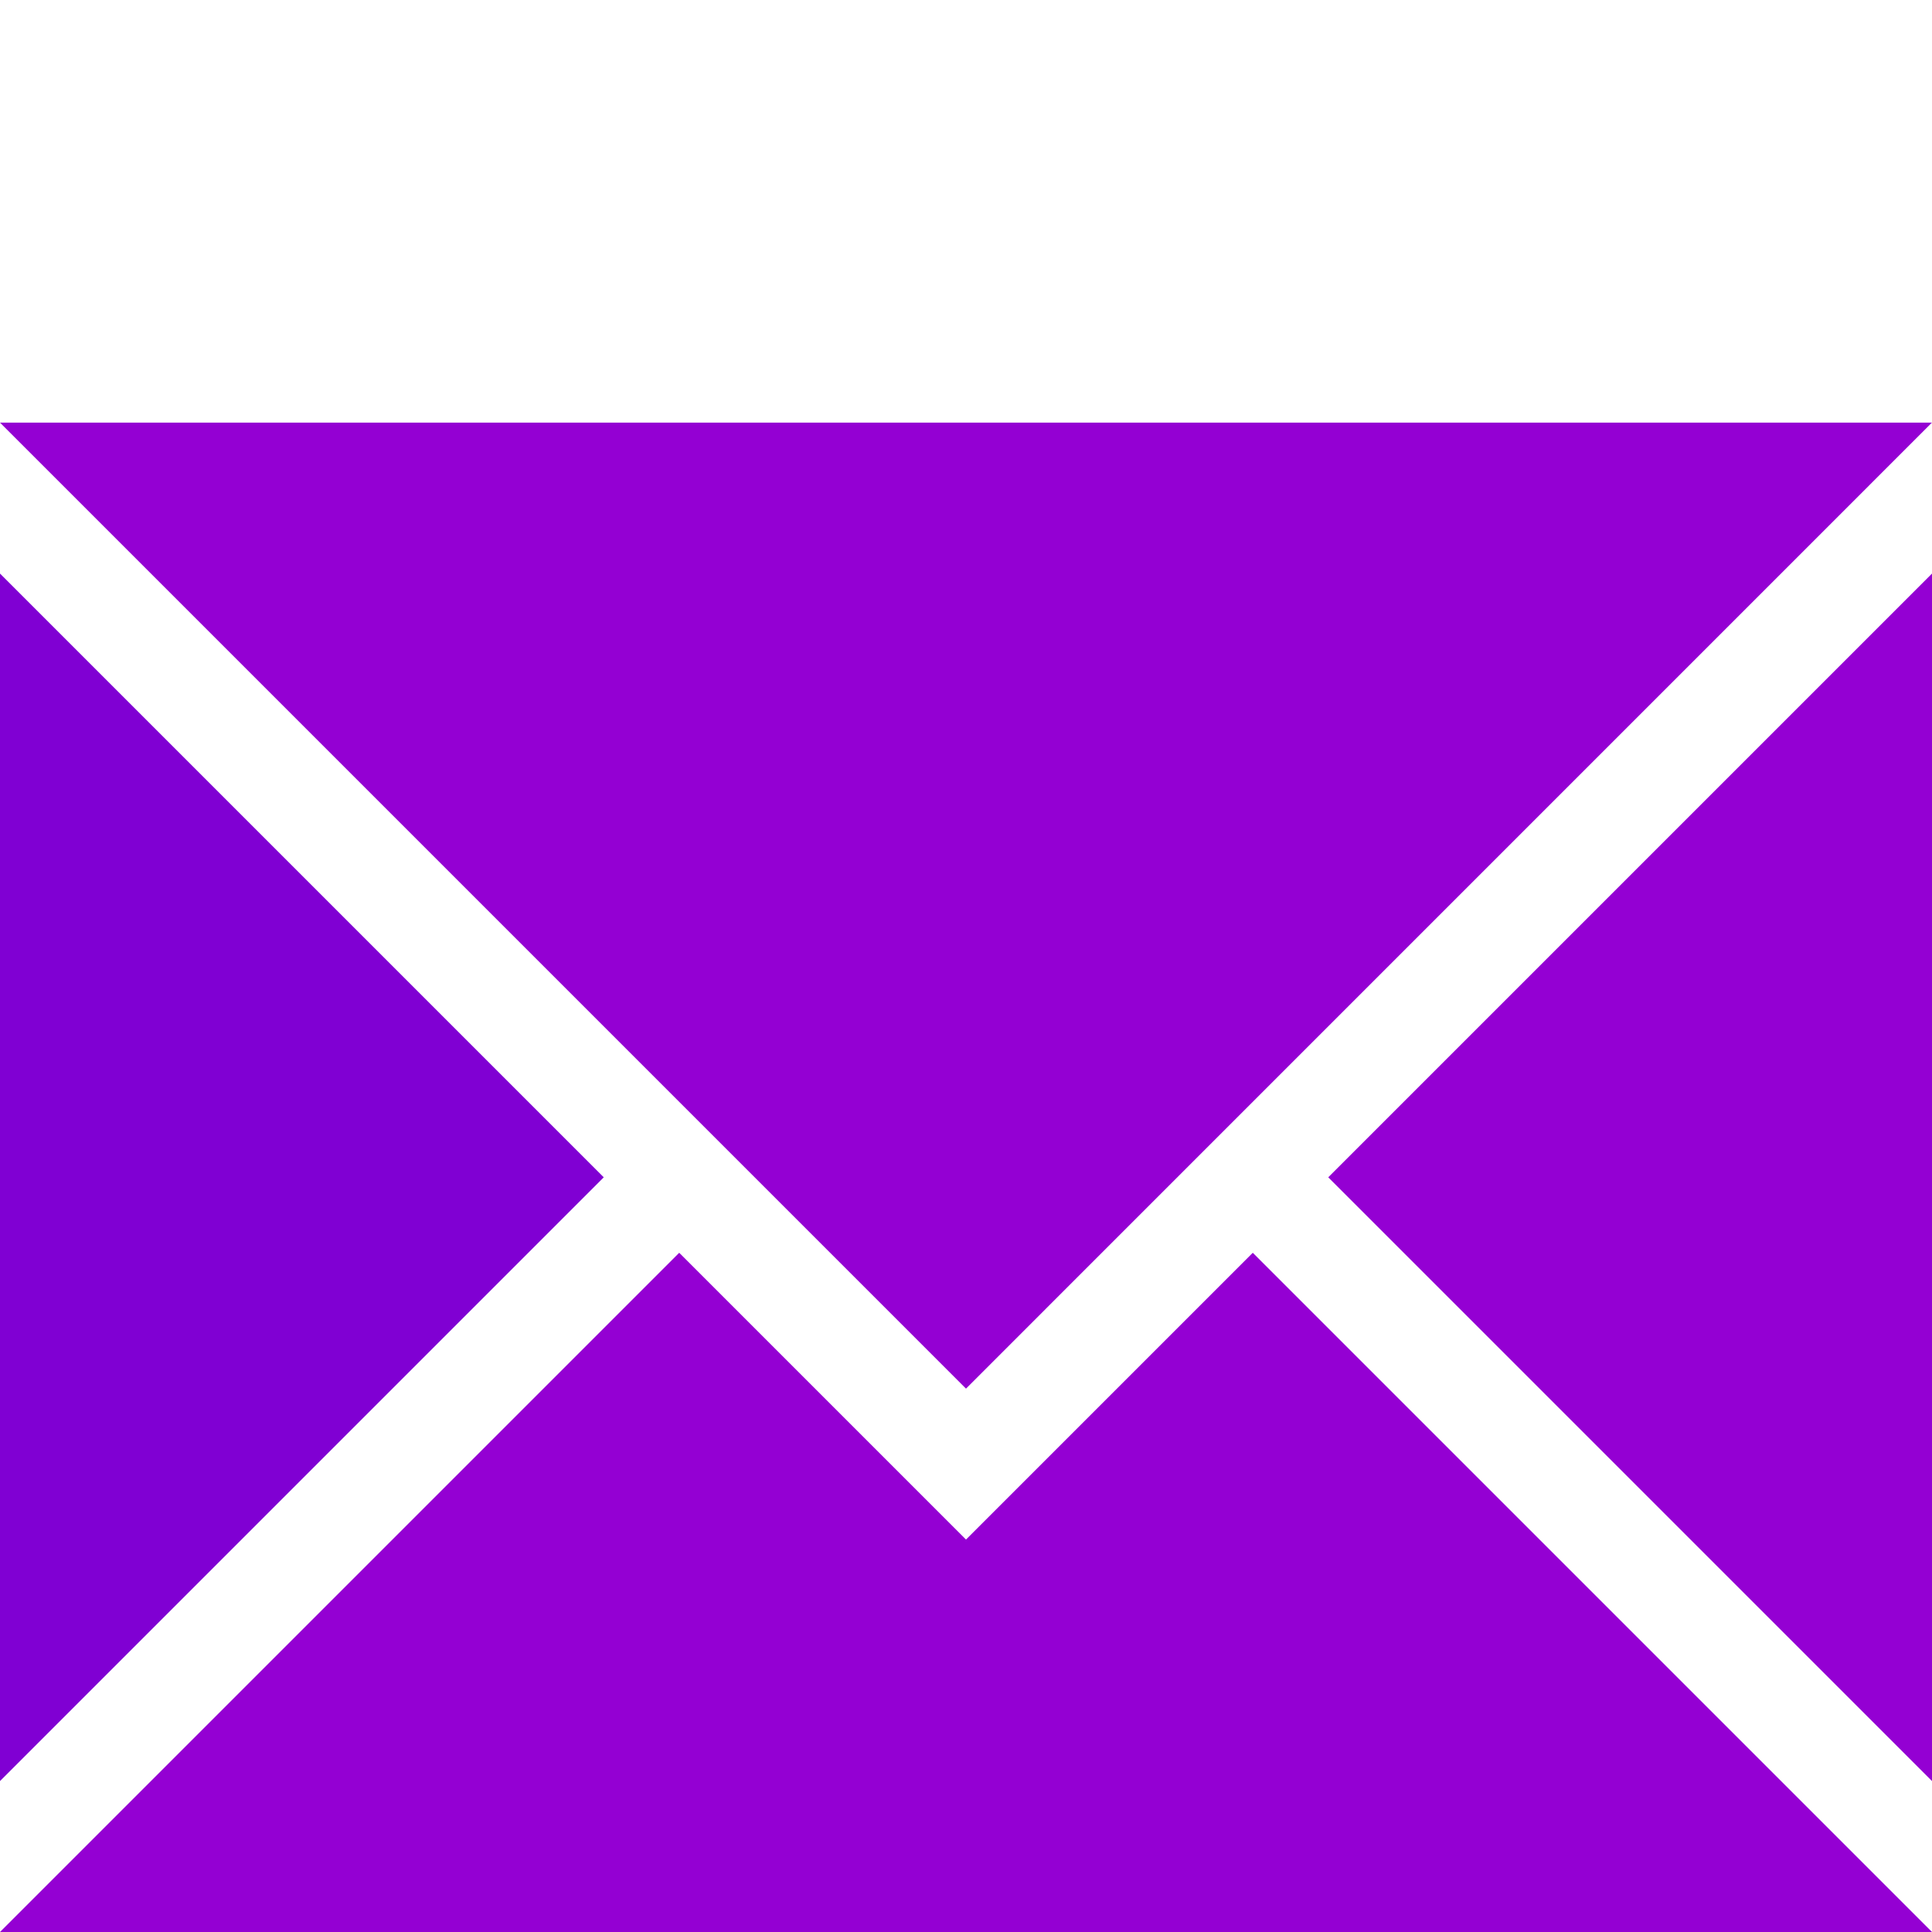 <?xml version="1.0" encoding="UTF-8" standalone="no"?>
<svg
   xmlns:dc="http://purl.org/dc/elements/1.1/"
   xmlns:cc="http://creativecommons.org/ns#"
   xmlns:rdf="http://www.w3.org/1999/02/22-rdf-syntax-ns#"
   xmlns:svg="http://www.w3.org/2000/svg"
   xmlns="http://www.w3.org/2000/svg"
   xmlns:sodipodi="http://sodipodi.sourceforge.net/DTD/sodipodi-0.dtd"
   xmlns:inkscape="http://www.inkscape.org/namespaces/inkscape"
   enable-background="new 0 0 32 32"
   height="32px"
   id="Layer_1"
   version="1.0"
   viewBox="0 0 32 32"
   width="32px"
   xml:space="preserve"
   inkscape:version="0.91 r13725"
   sodipodi:docname="mail.svg"
   inkscape:export-filename="./mail.png"
   inkscape:export-xdpi="180"
   inkscape:export-ydpi="180"><defs
     id="defs23" /><sodipodi:namedview
     pagecolor="#ffffff"
     bordercolor="#666666"
     borderopacity="1"
     objecttolerance="10"
     gridtolerance="10"
     guidetolerance="10"
     inkscape:pageopacity="0"
     inkscape:pageshadow="2"
     inkscape:window-width="1366"
     inkscape:window-height="703"
     id="namedview21"
     showgrid="false"
     inkscape:zoom="10.429825"
     inkscape:cx="-7.9403602"
     inkscape:cy="11.078933"
     inkscape:window-x="0"
     inkscape:window-y="0"
     inkscape:window-maximized="1"
     inkscape:current-layer="Layer_1" /><g
     id="g9" /><g
     id="g11" /><g
     id="g13" /><g
     id="g15" /><g
     id="g17" /><g
     id="g19" /><path
     style="fill:#9400d3;fill-opacity:1;fill-rule:nonzero;stroke:none;stroke-width:2;stroke-miterlimit:4;stroke-dasharray:none;stroke-opacity:1"
     d="M 0,32 11.25,20.75 16,25.5 20.75,20.75 32,32 0,32 Z"
     id="rect4217"
     inkscape:connector-curvature="0" /><path
     style="fill:#9400d3;fill-opacity:1;fill-rule:nonzero;stroke:none;stroke-width:2;stroke-miterlimit:4;stroke-dasharray:none;stroke-opacity:1"
     d="M 31.999,7 16,23 0,7 Z"
     id="rect4217-3"
     inkscape:connector-curvature="0"
     sodipodi:nodetypes="cccc" /><g
     inkscape:groupmode="layer"
     id="layer1"
     inkscape:label="Layer 1" /><g
     inkscape:groupmode="layer"
     id="layer2"
     inkscape:label="Layer 2" /><path
     style="fill:#9400d3;fill-opacity:1;fill-rule:nonzero;stroke:none;stroke-width:2;stroke-miterlimit:4;stroke-dasharray:none;stroke-opacity:1"
     d="M 32,29.5 22,19.5 32,9.5 Z"
     id="rect4217-6"
     inkscape:connector-curvature="0"
     sodipodi:nodetypes="cccc" /><path
     style="fill:#8000d3;fill-opacity:1;fill-rule:nonzero;stroke:none;stroke-width:2;stroke-miterlimit:4;stroke-dasharray:none;stroke-opacity:1"
     d="M 0,29.5 10,19.5 0,9.5 Z"
     id="rect4217-6-2"
     inkscape:connector-curvature="0"
     sodipodi:nodetypes="cccc" /></svg>